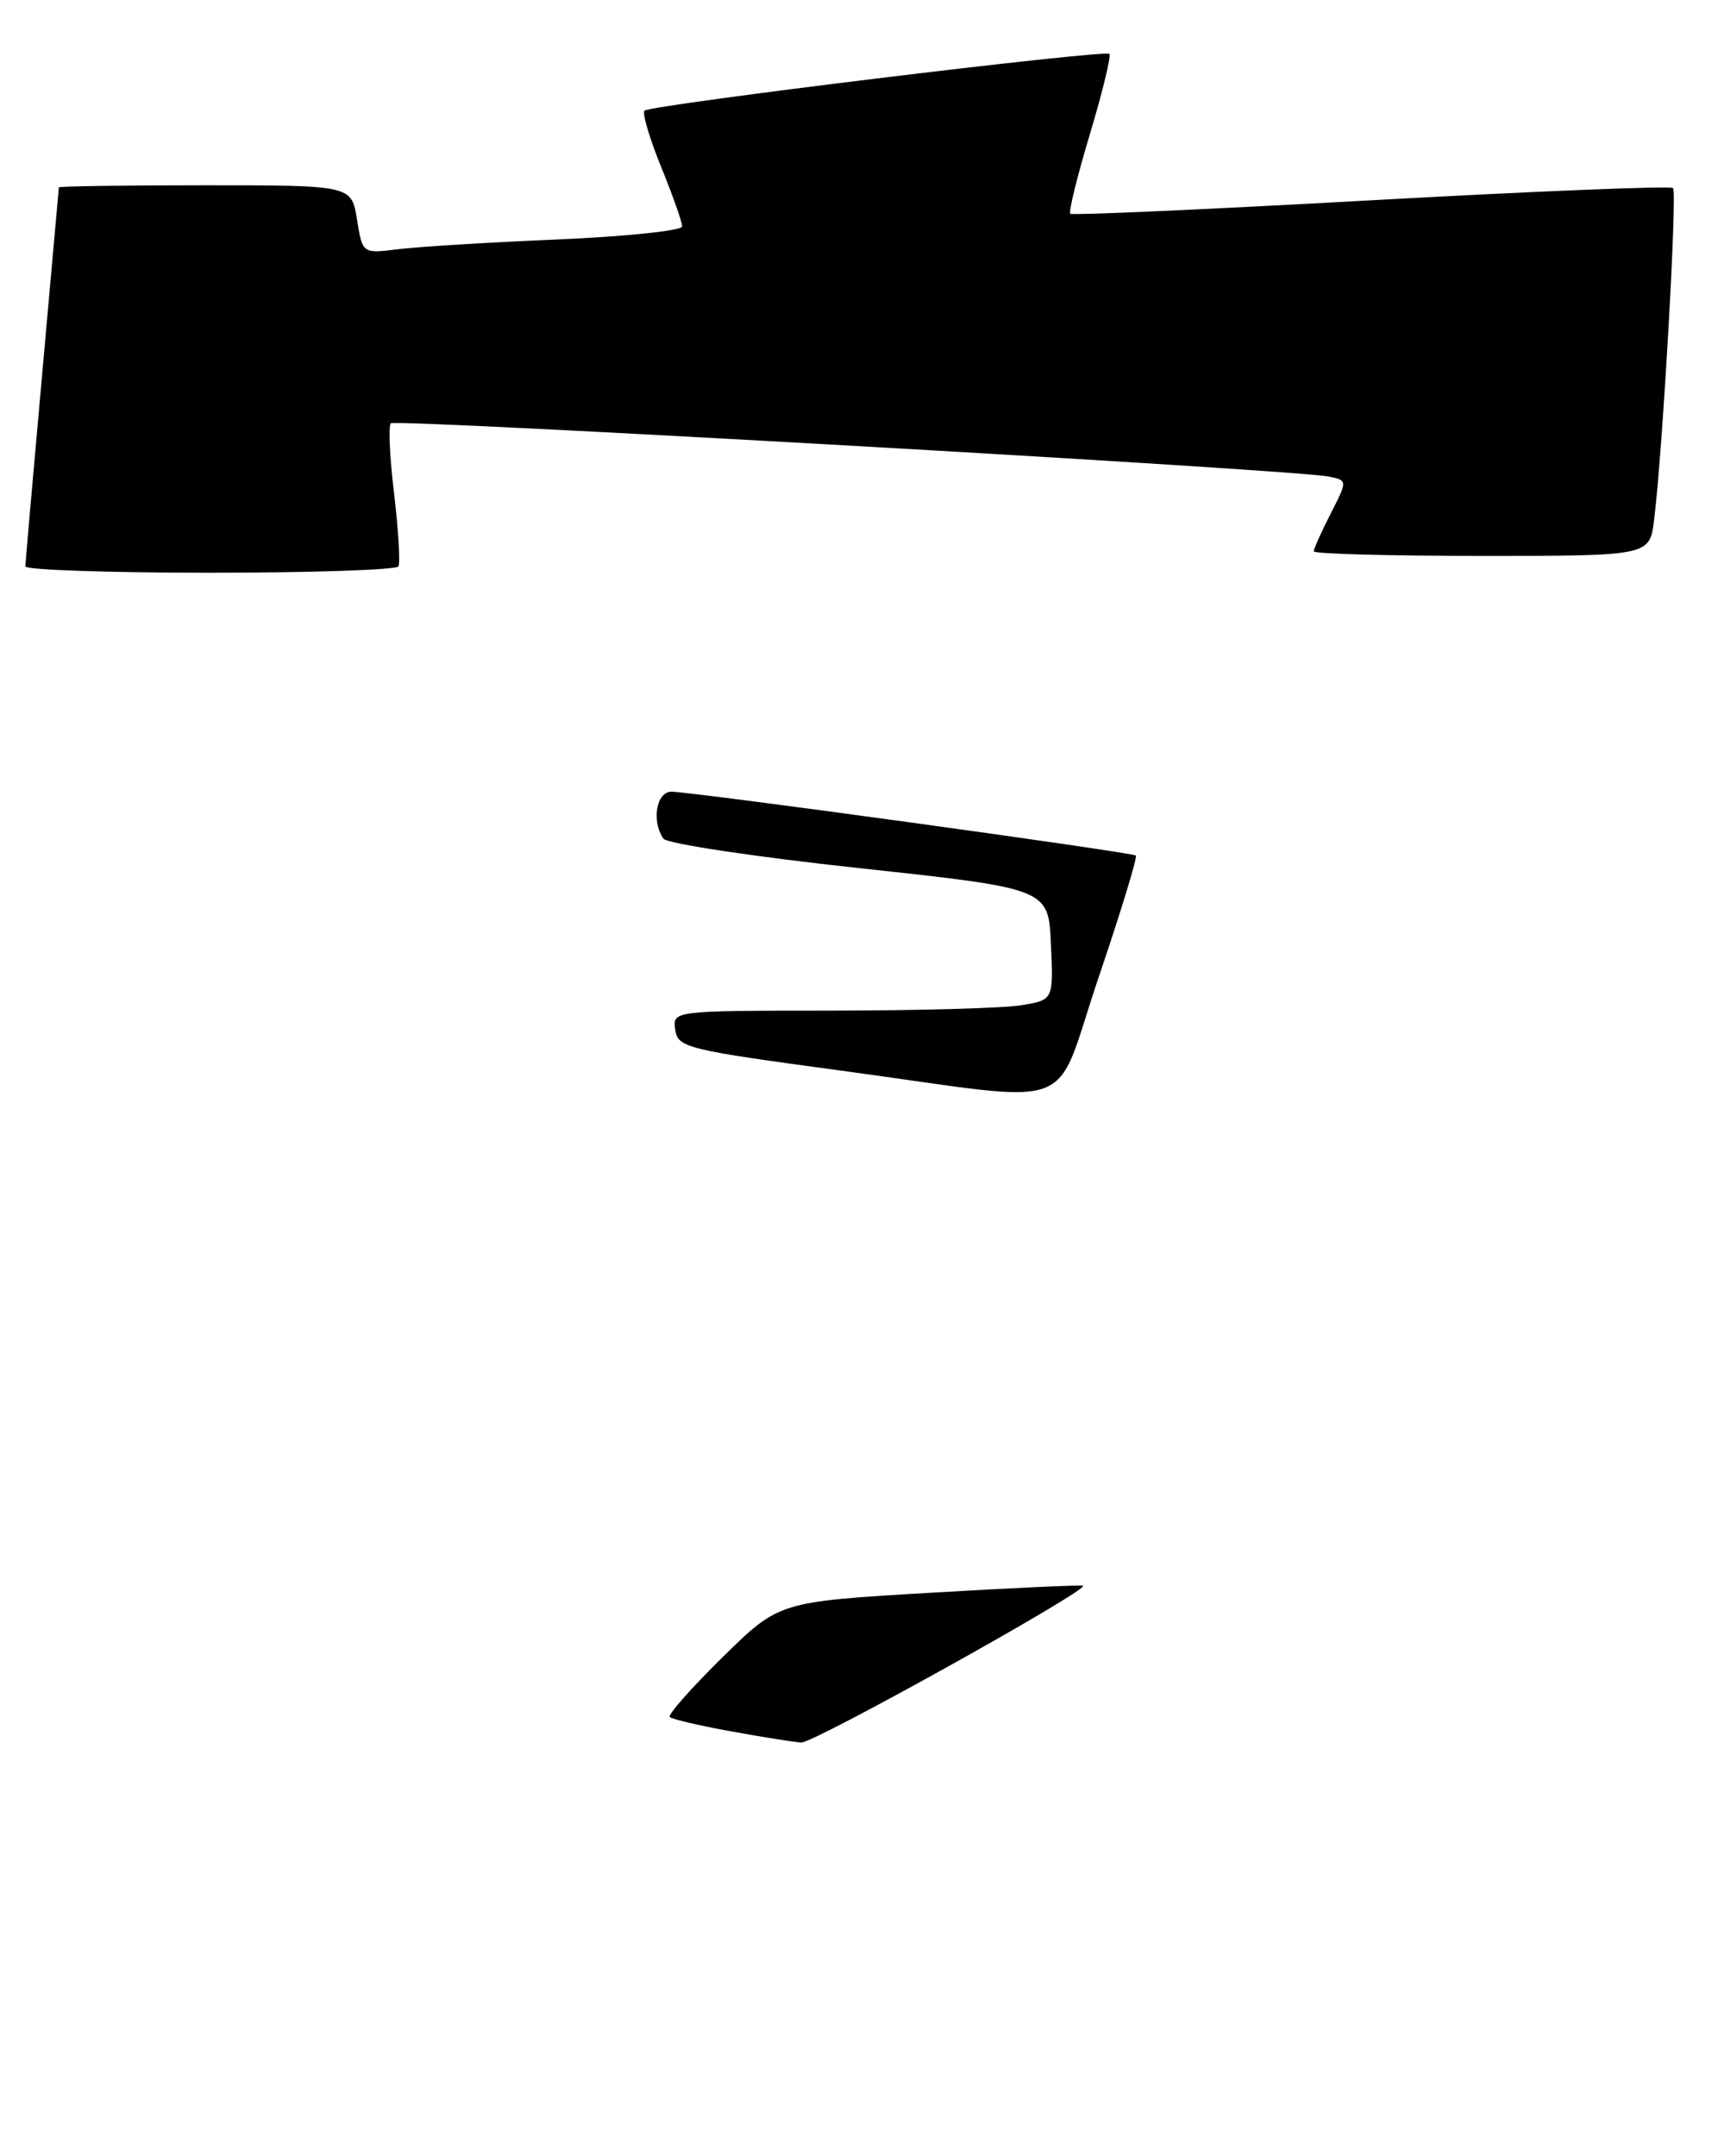 <?xml version="1.0" encoding="UTF-8" standalone="no"?>
<!DOCTYPE svg PUBLIC "-//W3C//DTD SVG 1.1//EN" "http://www.w3.org/Graphics/SVG/1.1/DTD/svg11.dtd" >
<svg xmlns="http://www.w3.org/2000/svg" xmlns:xlink="http://www.w3.org/1999/xlink" version="1.1" viewBox="0 0 204 256">
 <g >
 <path fill="currentColor"
d=" M 47.31 67.25 C 47.54 66.84 47.31 62.97 46.80 58.65 C 46.28 54.34 46.10 50.56 46.40 50.26 C 46.96 49.70 153.72 55.76 157.76 56.58 C 160.02 57.04 160.02 57.04 158.01 60.98 C 156.90 63.15 156.00 65.16 156.00 65.46 C 156.00 65.76 164.97 66.00 175.94 66.00 C 195.88 66.00 195.88 66.00 196.41 61.75 C 197.40 53.89 199.18 22.84 198.66 22.33 C 198.38 22.05 182.26 22.70 162.83 23.78 C 143.40 24.86 127.32 25.58 127.09 25.38 C 126.87 25.18 127.91 20.92 129.42 15.92 C 130.92 10.91 131.96 6.63 131.73 6.40 C 131.19 5.86 77.22 12.45 76.53 13.14 C 76.24 13.43 77.13 16.43 78.50 19.81 C 79.88 23.19 81.00 26.37 81.00 26.88 C 81.00 27.38 74.36 28.08 66.25 28.43 C 58.14 28.77 49.60 29.30 47.27 29.59 C 43.04 30.12 43.04 30.12 42.39 26.06 C 41.74 22.00 41.74 22.00 24.37 22.00 C 14.82 22.00 6.99 22.11 6.99 22.25 C 6.98 22.39 6.09 32.40 5.00 44.50 C 3.91 56.60 3.02 66.84 3.01 67.25 C 3.01 67.66 12.87 68.00 24.94 68.00 C 37.01 68.00 47.07 67.66 47.31 67.25 Z  M 86.75 205.55 C 83.04 204.88 79.79 204.12 79.53 203.86 C 79.27 203.60 82.08 200.42 85.78 196.78 C 92.50 190.17 92.50 190.17 110.44 189.11 C 120.31 188.53 128.49 188.15 128.61 188.28 C 129.17 188.86 96.57 206.99 95.14 206.89 C 94.24 206.83 90.46 206.23 86.75 205.55 Z  M 100.00 127.13 C 81.46 124.63 80.48 124.39 80.18 122.25 C 79.86 120.00 79.86 120.00 98.68 119.99 C 109.03 119.98 119.21 119.70 121.29 119.35 C 125.09 118.72 125.09 118.72 124.79 112.11 C 124.50 105.50 124.50 105.50 102.00 103.07 C 89.62 101.73 79.17 100.16 78.77 99.57 C 77.33 97.48 77.94 94.00 79.73 94.00 C 82.18 94.00 134.42 101.18 134.87 101.58 C 135.08 101.76 133.10 108.23 130.48 115.96 C 124.87 132.48 128.83 131.03 100.00 127.13 Z "/>
</g>
</svg>